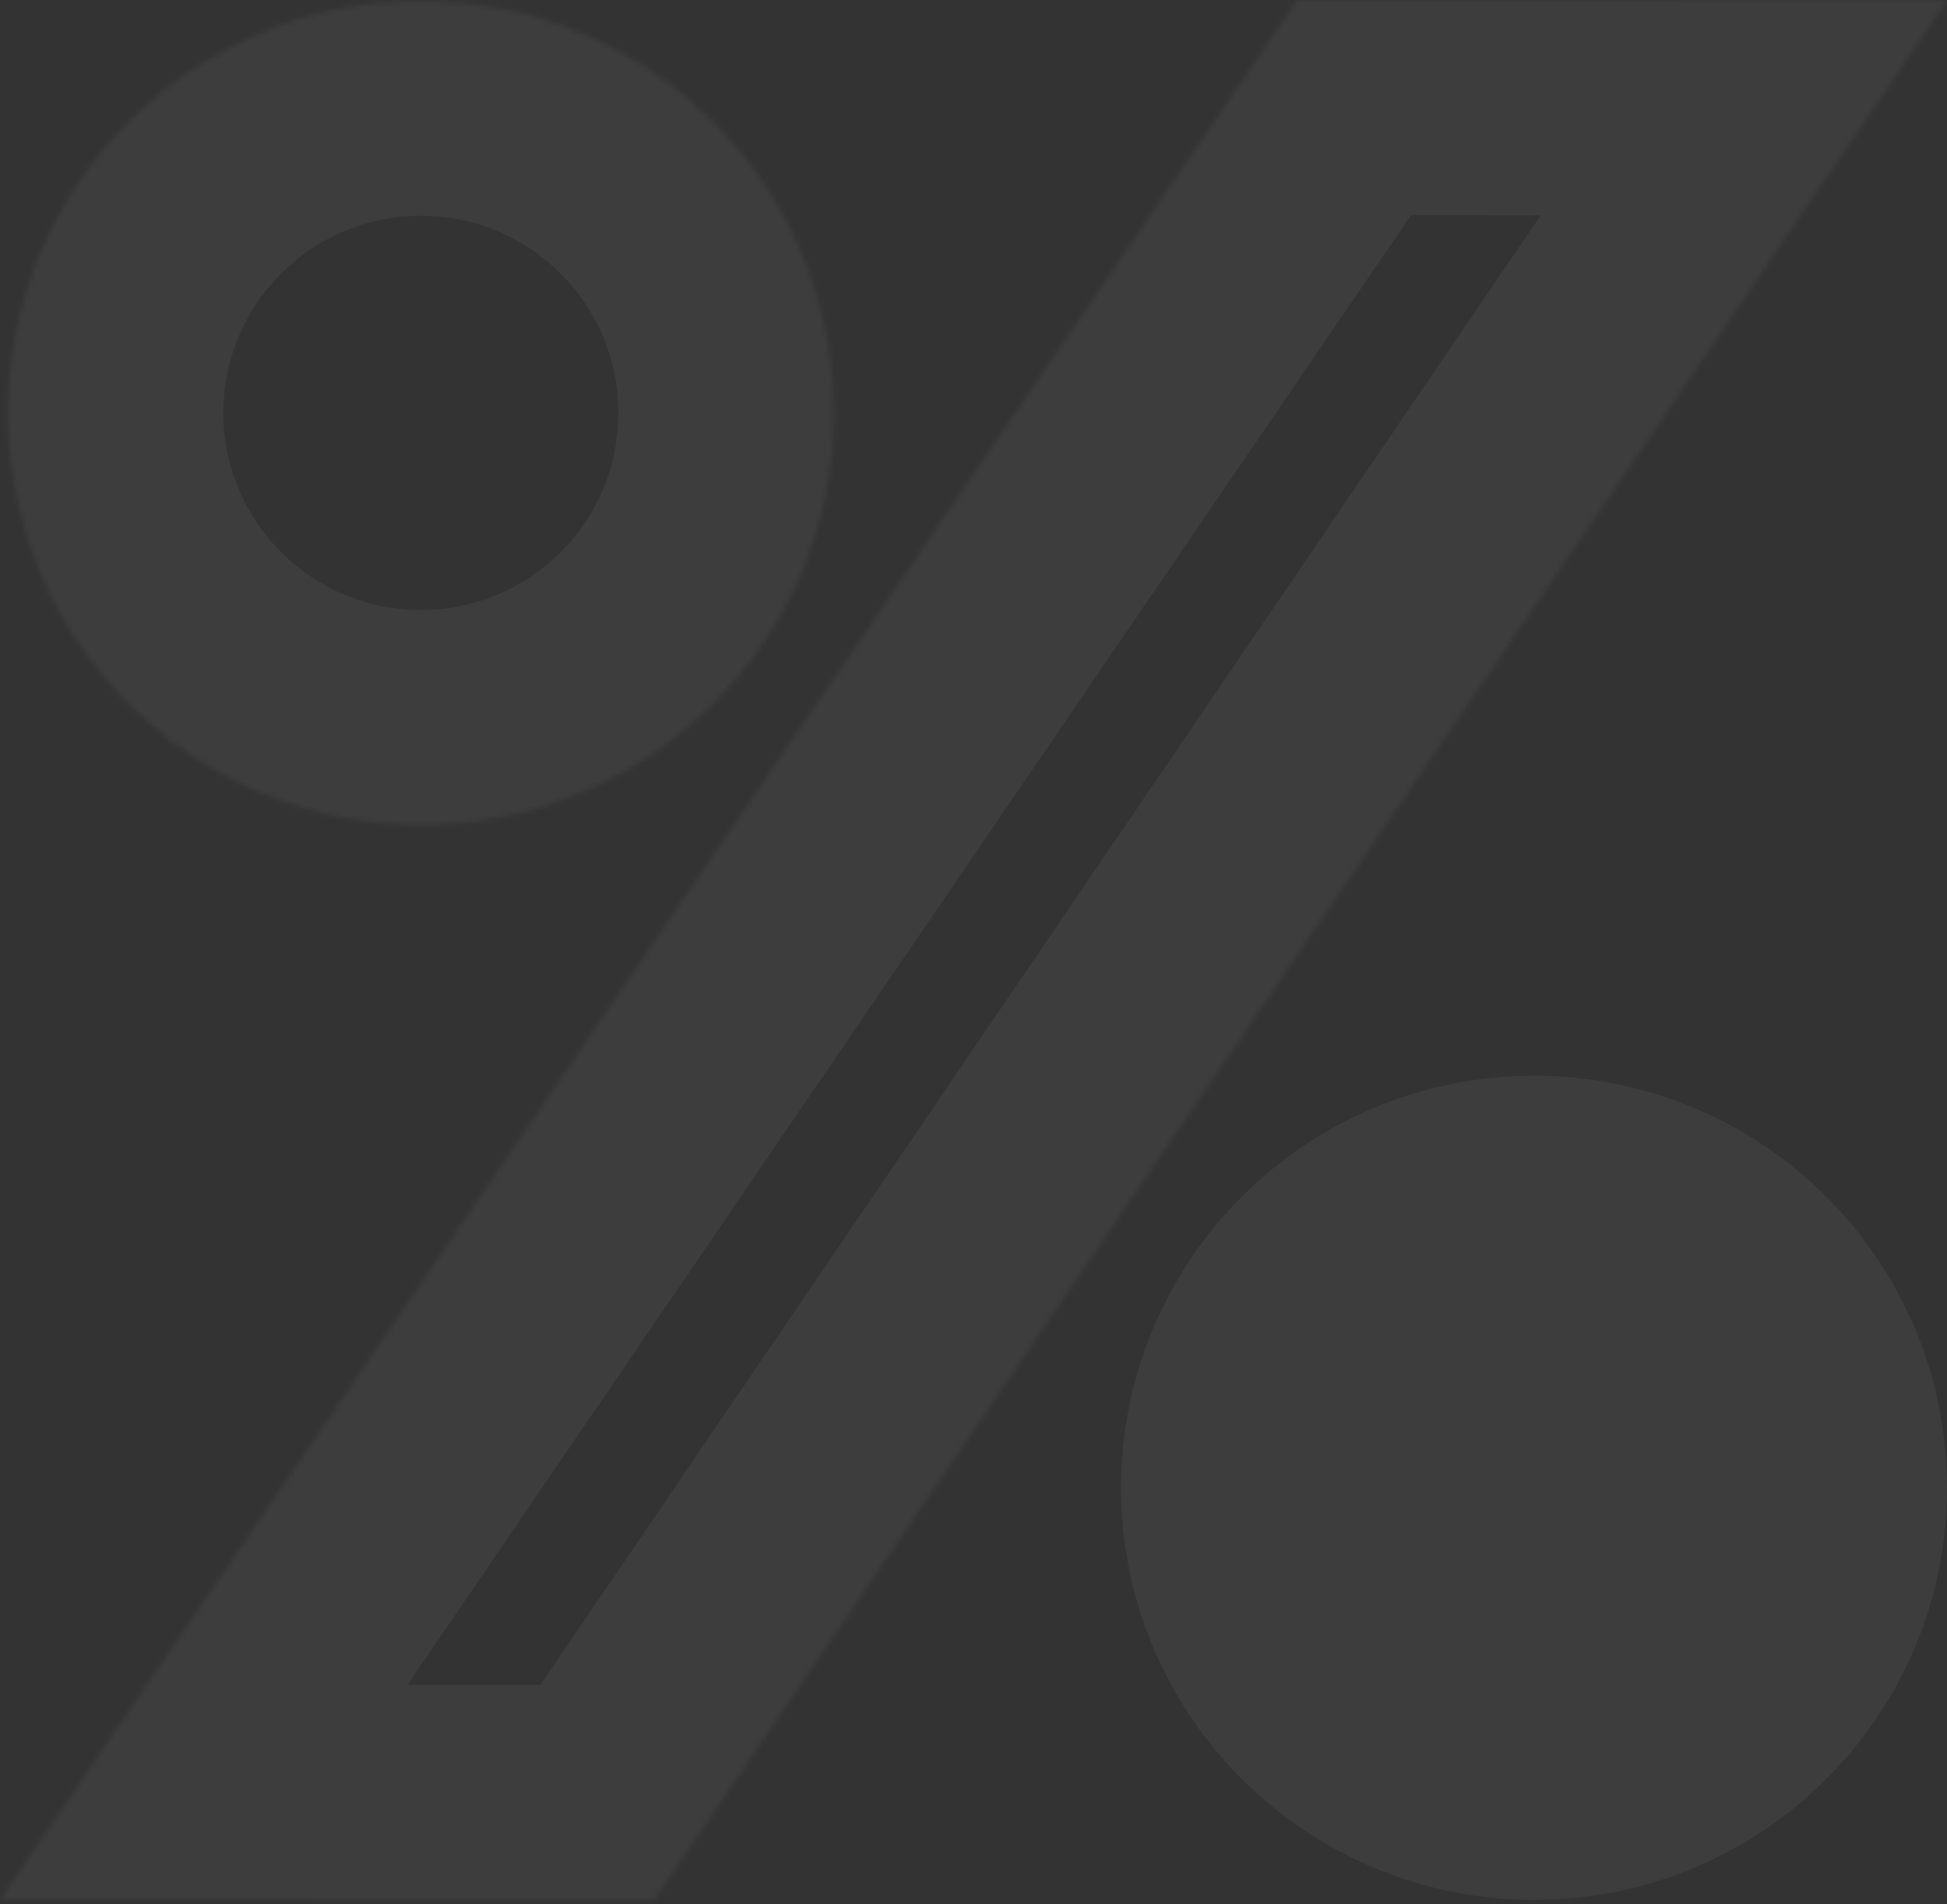 <svg width="412" height="403" viewBox="0 0 412 403" fill="none" xmlns="http://www.w3.org/2000/svg">
<rect x="0" y="0" width="412" height="403" fill="#333333" stroke="none"/>
<g opacity="0.05">
<mask id="mask0_267_3913" style="mask-type:luminance" maskUnits="userSpaceOnUse" x="0" y="0" width="412" height="403">
<path d="M274.462 0.012L411.997 0.163L138.447 402.073L0 401.997L274.462 0.012Z" fill="white"/>
</mask>
<g mask="url(#mask0_267_3913)">
<path d="M37.699 427.629L312.161 25.643L236.783 -25.619L-37.679 376.366L37.699 427.629ZM138.457 356.574H0.01V447.496H138.457V356.574ZM374.318 -25.392L100.768 376.518L176.222 427.629L449.772 25.719L374.318 -25.392ZM274.472 45.511L412.007 45.663V-45.336L274.548 -45.487V45.511H274.472ZM0.01 401.997L-37.679 376.366L-86.234 447.421H-0.066V401.997H0.01ZM138.457 402.073V447.572H162.62L176.222 427.629L138.533 402.073H138.457ZM412.007 0.164L449.696 25.719L498.024 -45.26H412.007V0.164ZM274.472 0.012V-45.487H250.384L236.783 -25.619L274.472 0.012Z" fill="white"/>
</g>
<path d="M324.611 402.073C372.872 402.073 411.995 363.029 411.995 314.866C411.995 266.703 372.872 227.659 324.611 227.659C276.35 227.659 237.227 266.703 237.227 314.866C237.227 363.029 276.35 402.073 324.611 402.073Z" fill="white"/>
<mask id="mask1_267_3913" style="mask-type:luminance" maskUnits="userSpaceOnUse" x="1" y="0" width="176" height="175">
<path d="M89.056 174.579C137.317 174.579 176.44 135.535 176.44 87.372C176.44 39.209 137.317 0.165 89.056 0.165C40.795 0.165 1.672 39.209 1.672 87.372C1.672 135.535 40.795 174.579 89.056 174.579Z" fill="white"/>
</mask>
<g mask="url(#mask1_267_3913)">
<path d="M89.062 45.664C112.162 45.664 130.854 64.319 130.854 87.372H222.038C222.038 14.118 162.464 -45.334 89.062 -45.334V45.664ZM47.269 87.372C47.269 64.319 65.962 45.664 89.062 45.664V-45.334C15.659 -45.334 -43.914 14.118 -43.914 87.372H47.269ZM89.062 129.08C65.962 129.08 47.269 110.425 47.269 87.372H-43.914C-43.914 160.626 15.659 220.078 89.062 220.078V129.08ZM130.854 87.372C130.854 110.425 112.162 129.08 89.062 129.08V220.078C162.464 220.078 222.038 160.626 222.038 87.372H130.854Z" fill="white"/>
</g>
</g>
</svg>
